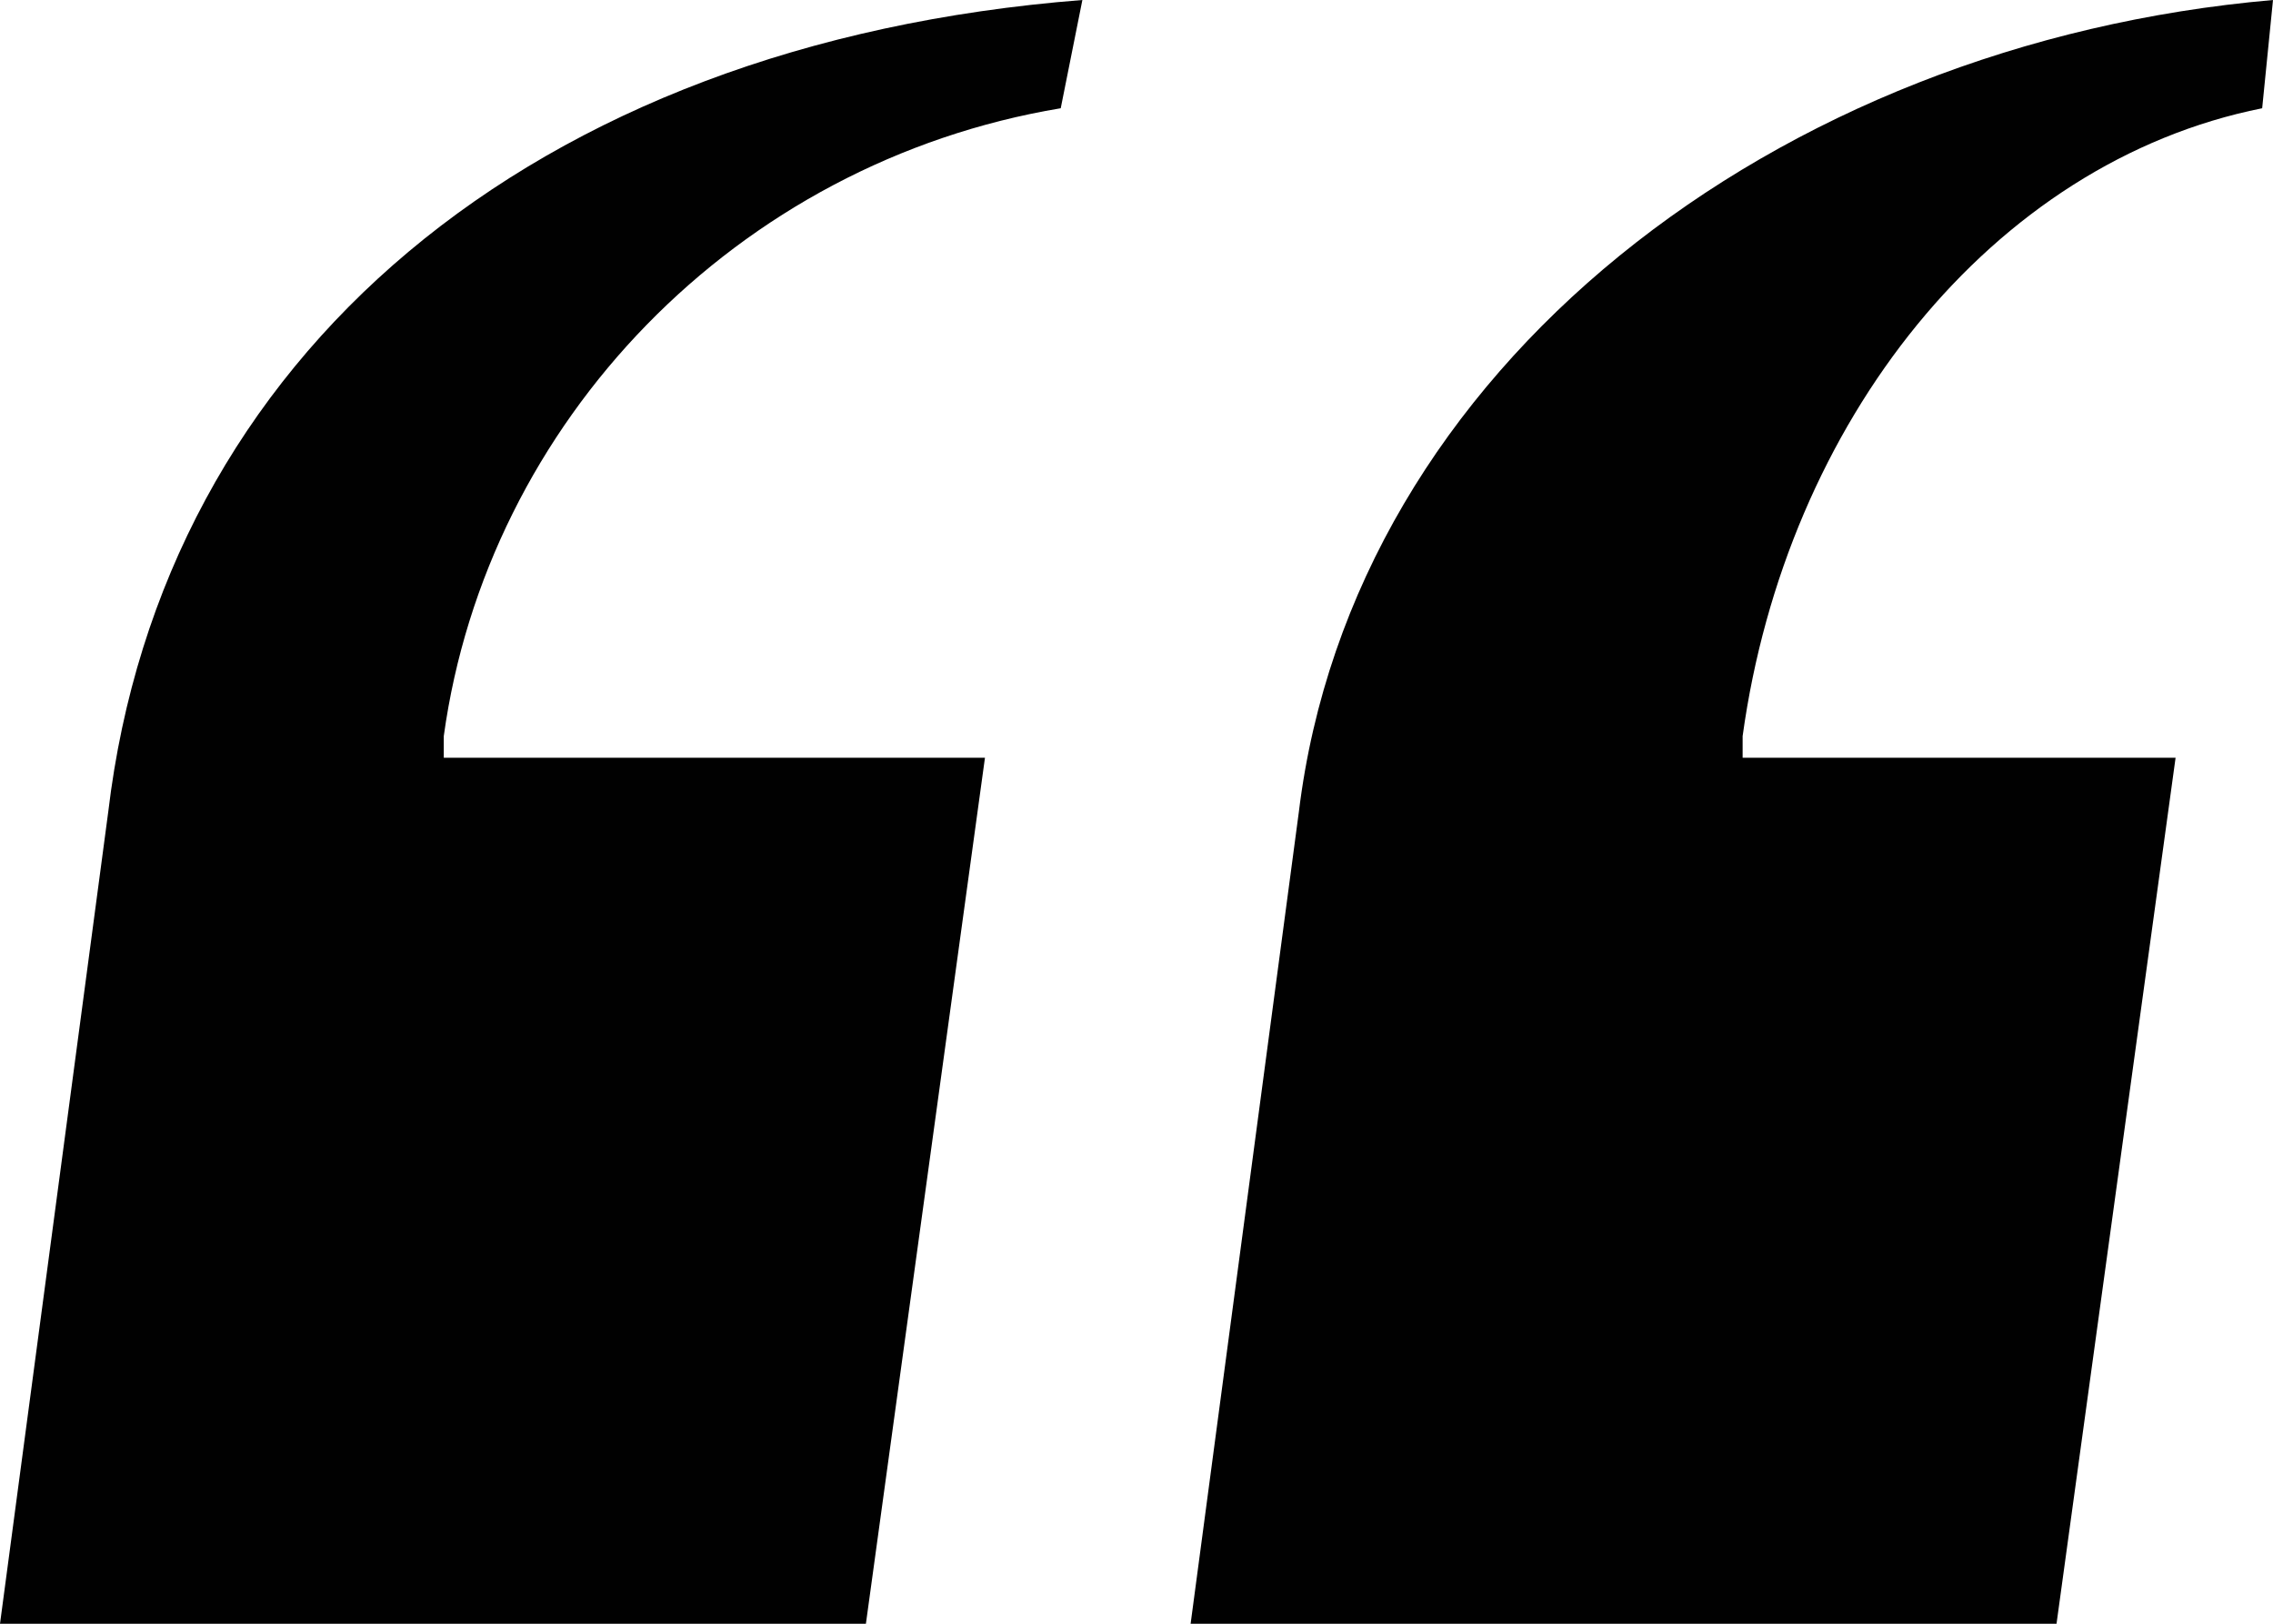 <?xml version="1.0" encoding="utf-8"?>
<!-- Generator: Adobe Illustrator 16.0.0, SVG Export Plug-In . SVG Version: 6.00 Build 0)  -->
<!DOCTYPE svg PUBLIC "-//W3C//DTD SVG 1.1//EN" "http://www.w3.org/Graphics/SVG/1.1/DTD/svg11.dtd">
<svg version="1.1" id="Layer_1" xmlns="http://www.w3.org/2000/svg" xmlns:xlink="http://www.w3.org/1999/xlink" x="0px" y="0px"
	 width="21px" height="15px" viewBox="0 0 21 15" enable-background="new 0 0 21 15" xml:space="preserve">
<path fill="#010101" d="M11,15l1-7.5c0.5-4.1,4.4-7.1,9-7.5l-0.1,1c-2.5,0.5-4.4,2.9-4.8,5.8l0,0.2h4L19,15H11z M0,15l1-7.5
	C1.5,3.3,4.9,0.4,10,0L9.8,1C6.8,1.5,4.5,3.9,4.1,6.8l0,0.2h5L8,15H0z"/>
</svg>
